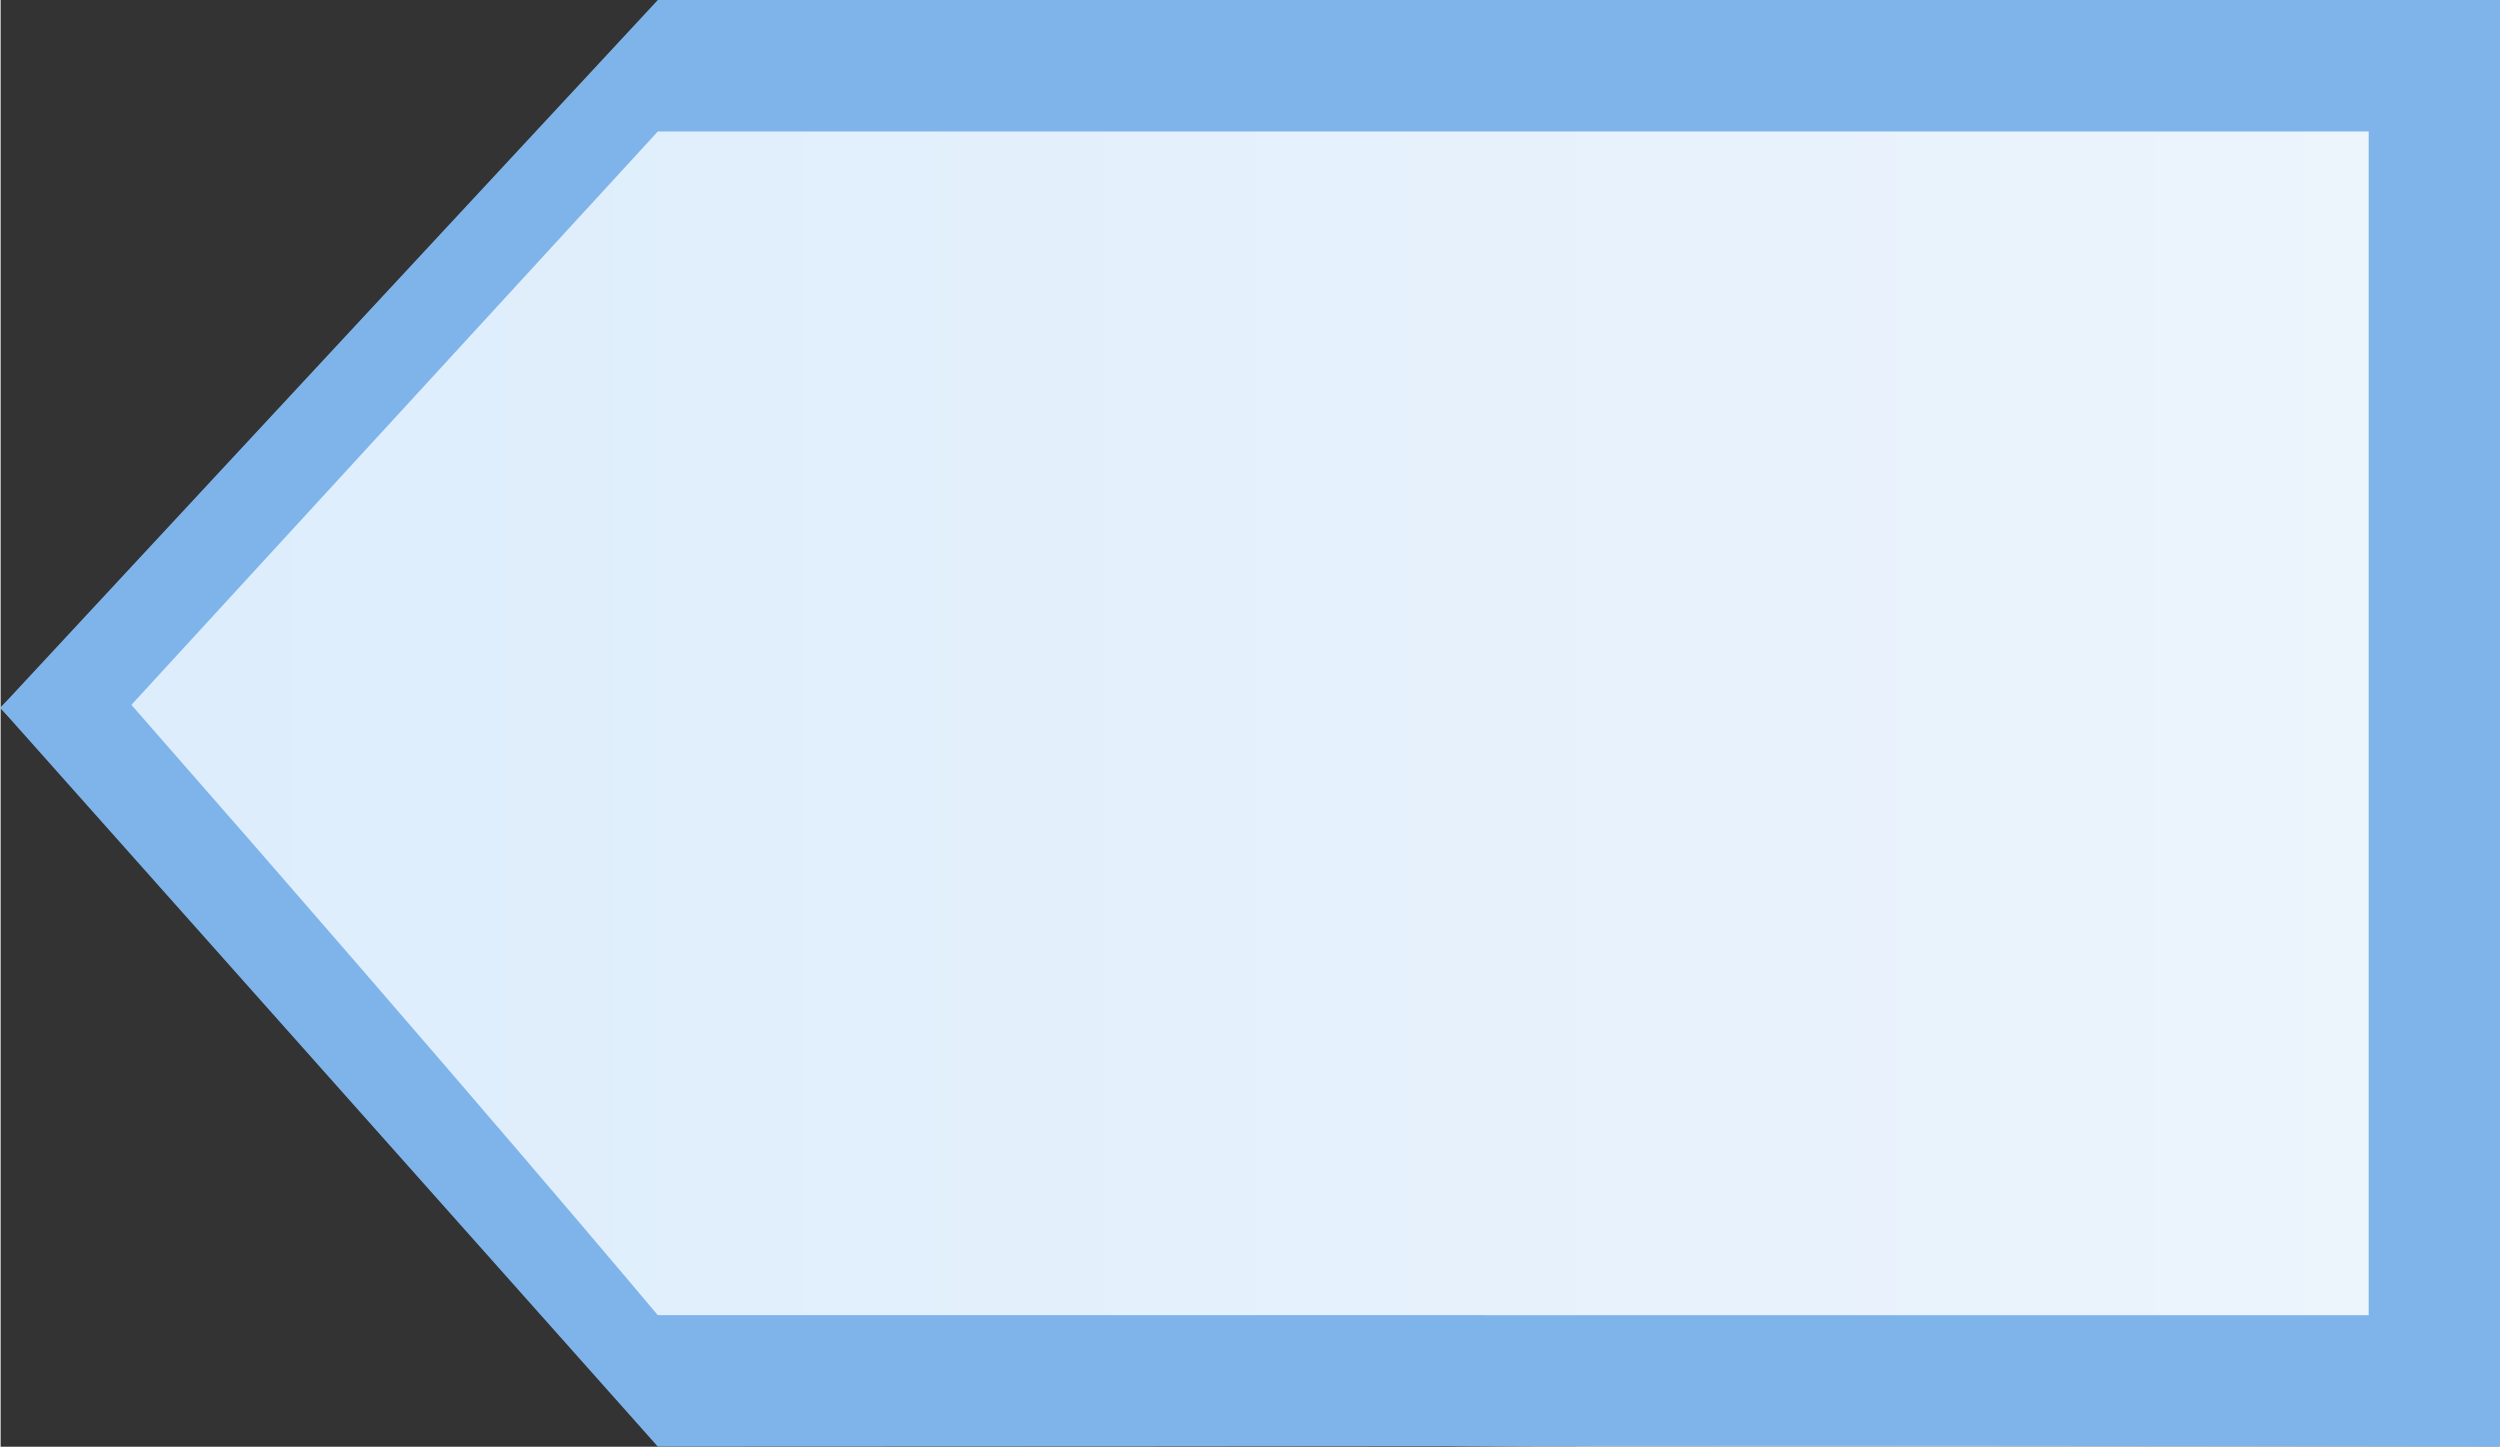 <?xml version="1.0" encoding="UTF-8" standalone="no"?>
<!-- Created with Inkscape (http://www.inkscape.org/) -->

<svg
   xmlns:dc="http://purl.org/dc/elements/1.1/"
   xmlns:cc="http://creativecommons.org/ns#"
   xmlns:rdf="http://www.w3.org/1999/02/22-rdf-syntax-ns#"
   xmlns:svg="http://www.w3.org/2000/svg"
   xmlns="http://www.w3.org/2000/svg"
   xmlns:xlink="http://www.w3.org/1999/xlink"
   xmlns:sodipodi="http://sodipodi.sourceforge.net/DTD/sodipodi-0.dtd"
   xmlns:inkscape="http://www.inkscape.org/namespaces/inkscape"
   version="1.1"
   id="svg1370"
   width="19"
   height="10.995"
   viewBox="0 0 25.333 14.667"
   sodipodi:docname="slider-vert-over.svg"
   inkscape:version="0.92.3 (2405546, 2018-03-11)">
  <rect x="0" y="0" width="25.333" height="14.667" fill="#333333" stroke="none"/>
  <defs
     id="defs1374">
    <linearGradient
       inkscape:collect="always"
       id="linearGradient820">
      <stop
         style="stop-color:#ecf4fc;stop-opacity:1"
         offset="0"
         id="stop816" />
      <stop
         style="stop-color:#ddedfc;stop-opacity:1"
         offset="1"
         id="stop818" />
    </linearGradient>
    <linearGradient
       inkscape:collect="always"
       xlink:href="#linearGradient820"
       id="linearGradient822"
       x1="7.146"
       y1="1.236"
       x2="7.146"
       y2="24.015"
       gradientUnits="userSpaceOnUse"
       gradientTransform="rotate(90,12.671,12.671)" />
  </defs>
  <sodipodi:namedview
     pagecolor="#ffffff"
     bordercolor="#666666"
     borderopacity="1"
     objecttolerance="10"
     gridtolerance="10"
     guidetolerance="10"
     inkscape:pageopacity="0"
     inkscape:pageshadow="2"
     inkscape:window-width="1920"
     inkscape:window-height="991"
     id="namedview1372"
     showgrid="false"
     showguides="true"
     inkscape:guide-bbox="true"
     inkscape:zoom="5.6568545"
     inkscape:cx="-5.6992563"
     inkscape:cy="-7.6776748"
     inkscape:window-x="0"
     inkscape:window-y="0"
     inkscape:window-maximized="1"
     inkscape:current-layer="svg1370" />
  <path
     inkscape:connector-curvature="0"
     id="path5630"
     d="M 3.742,3.588 C 7.045,0.423 8.54,0 16.414,0 h 8.927 v 7.333 7.333 h -9.084 c -8.215,0 -9.427,-0.358 -12.672,-3.745 L -0.003,7.176 Z"
     style="fill:url(#linearGradient822);fill-opacity:1;stroke-width:1.333" />
  <path
     sodipodi:nodetypes="ccccccccccccsc"
     inkscape:connector-curvature="0"
     id="path5628"
     d="m 6.663,0 h 18.678 v 7.333 7.333 c -7.667,-0.017 -11.182,0 -18.678,0 L -0.003,7.176 Z m 17.345,13.333 v -6 -6 L 6.663,1.333 1.326,7.146 c 3.464,3.951 5.336,6.187 5.336,6.187 5.379,8.06e-4 12.565,8.06e-4 17.345,8.06e-4 z"
     style="fill:#7eb4ea;fill-opacity:1;stroke-width:1.333" />
</svg>
